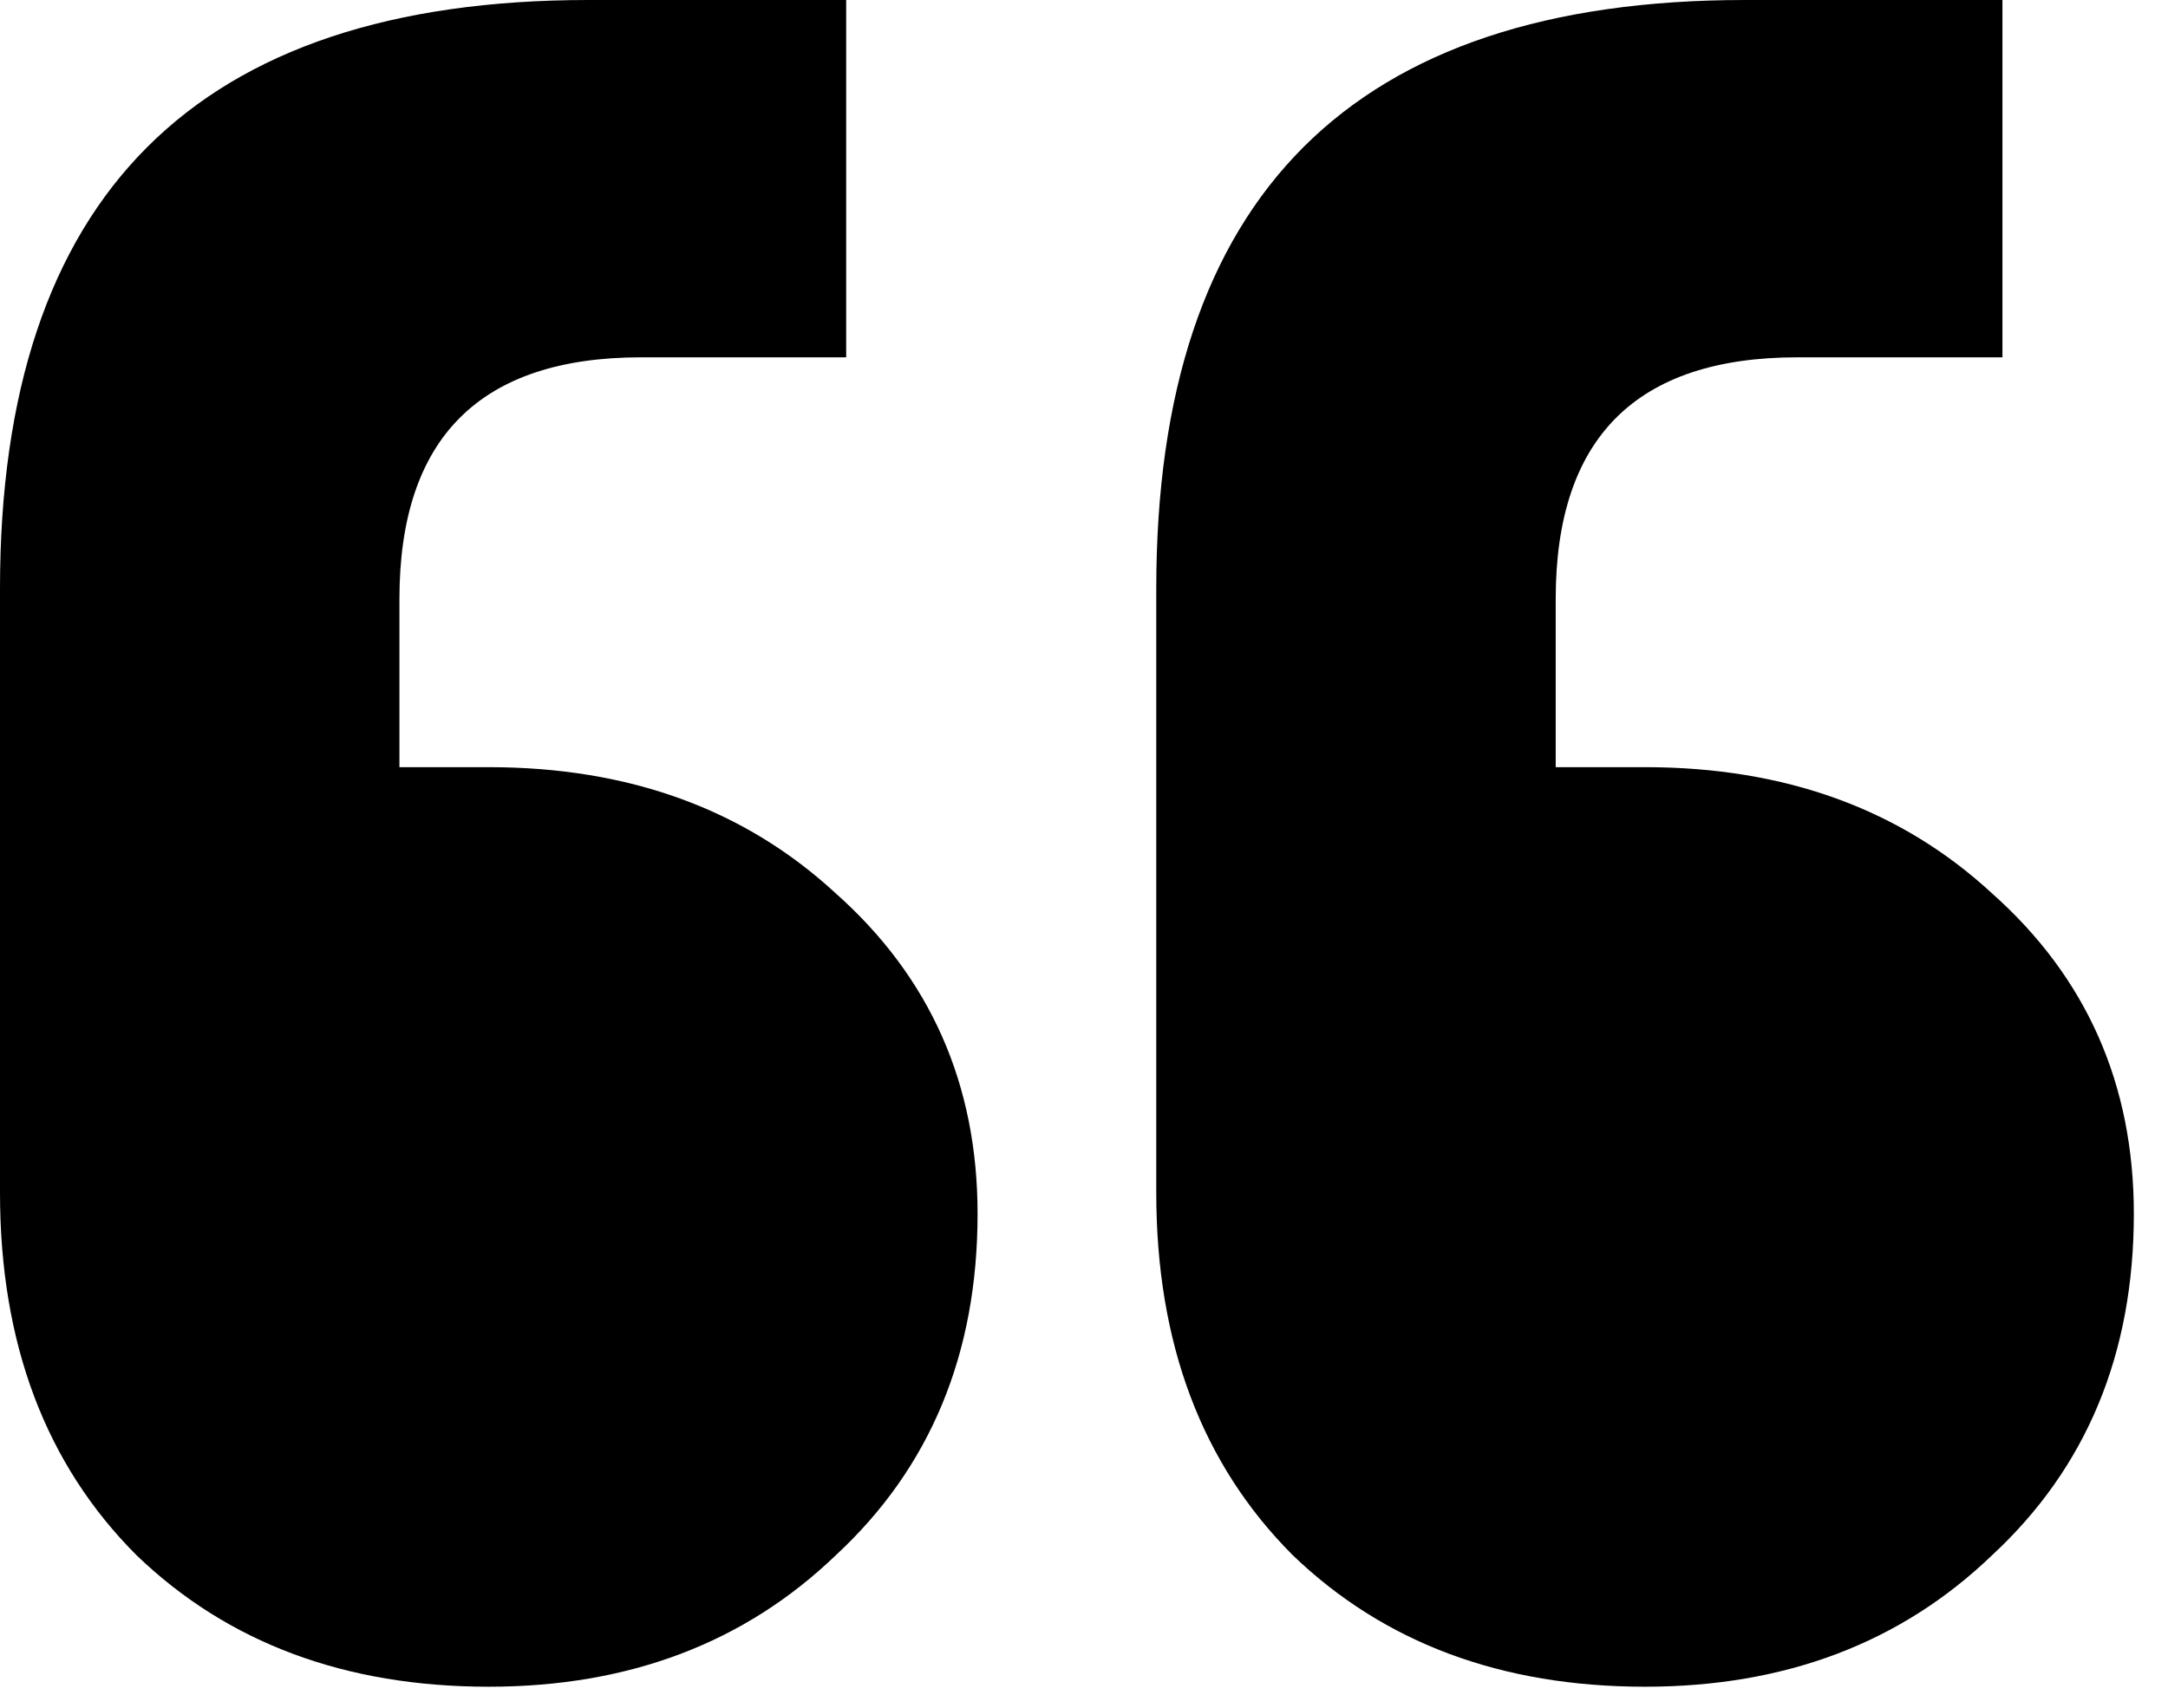 <svg width="33" height="26" viewBox="0 0 33 26" fill="none" xmlns="http://www.w3.org/2000/svg">
<path d="M30.48 0V5.44H27.36C24.907 5.44 23.68 6.667 23.68 9.12V11.68H25.04C27.173 11.68 28.933 12.32 30.32 13.6C31.76 14.88 32.48 16.507 32.48 18.48C32.48 20.613 31.76 22.347 30.32 23.68C28.933 25.013 27.173 25.68 25.04 25.68C22.853 25.68 21.067 25.013 19.68 23.68C18.293 22.293 17.6 20.453 17.6 18.16V8.96C17.6 2.987 20.587 0 26.56 0H30.48ZM12.88 0V5.44H9.76C7.307 5.44 6.08 6.667 6.08 9.12V11.68H7.44C9.573 11.68 11.333 12.32 12.72 13.6C14.16 14.88 14.88 16.507 14.88 18.48C14.88 20.613 14.16 22.347 12.72 23.68C11.333 25.013 9.573 25.68 7.44 25.68C5.253 25.68 3.467 25.013 2.08 23.68C0.693 22.293 0 20.453 0 18.16V8.96C0 2.987 2.987 0 8.96 0H12.88Z" fill="black"/>
</svg>
